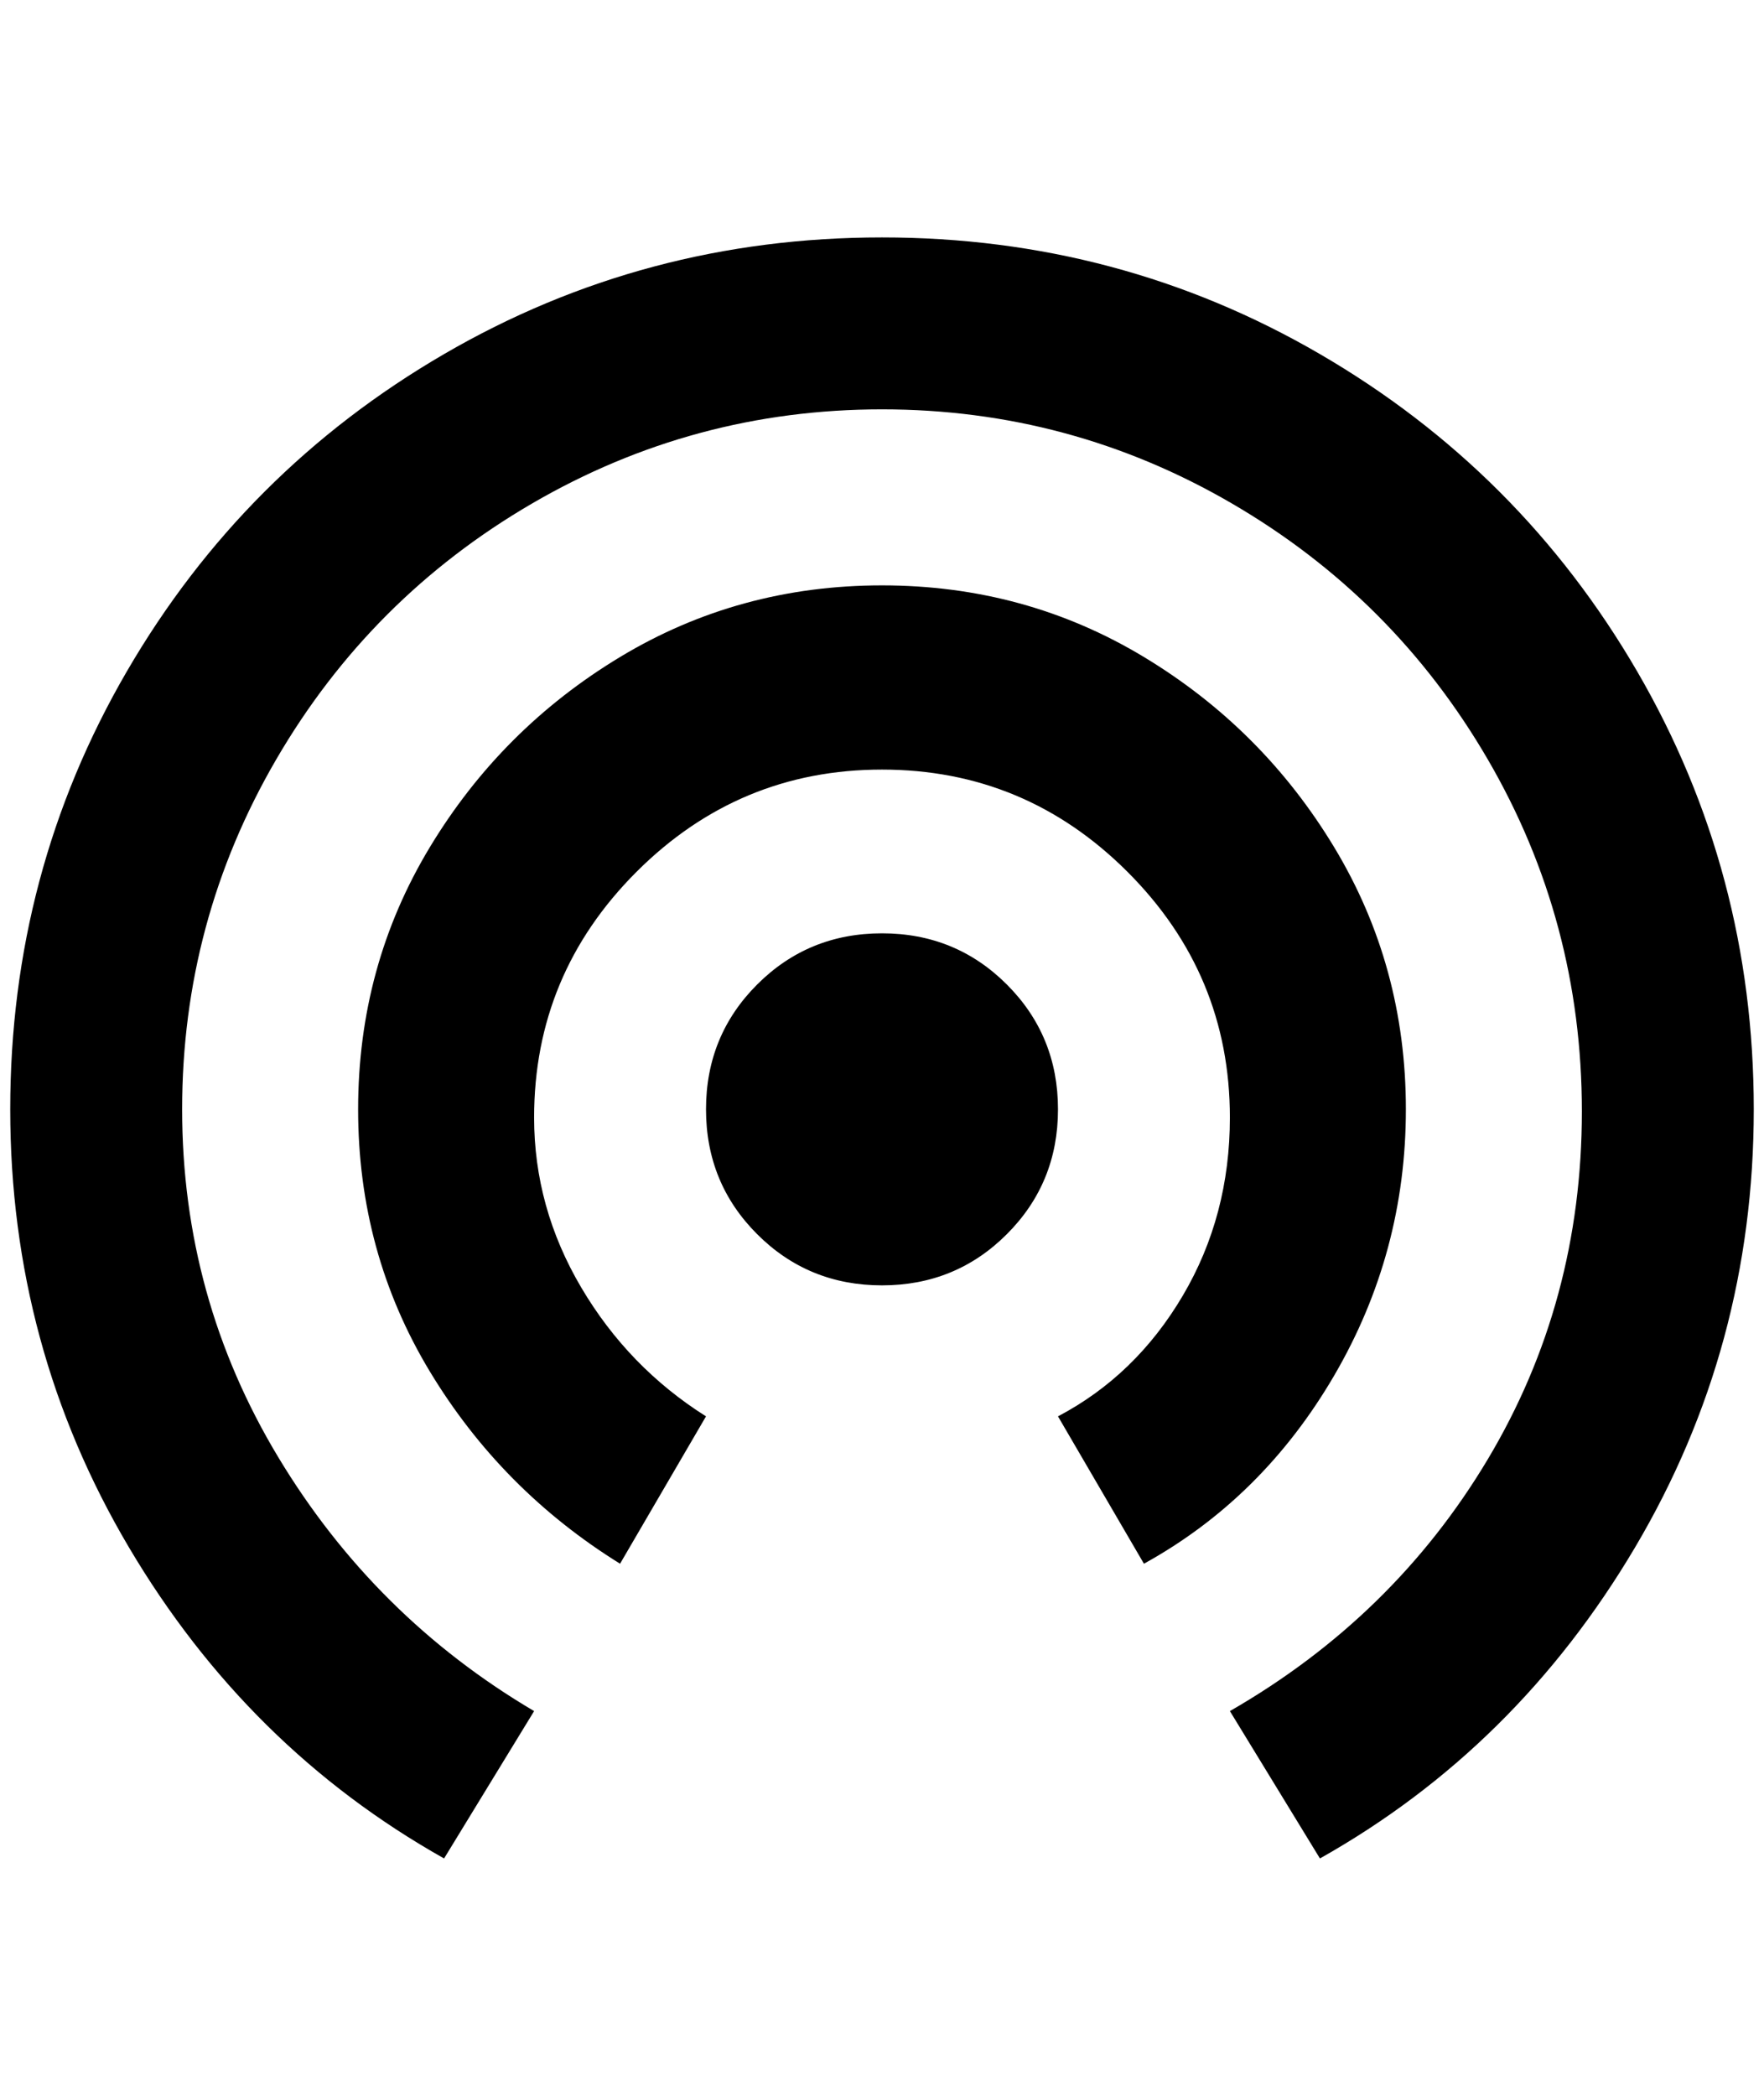 <?xml version="1.0" standalone="no"?>
<!DOCTYPE svg PUBLIC "-//W3C//DTD SVG 1.1//EN" "http://www.w3.org/Graphics/SVG/1.1/DTD/svg11.dtd" >
<svg xmlns="http://www.w3.org/2000/svg" xmlns:xlink="http://www.w3.org/1999/xlink" version="1.1" viewBox="-10 0 1724 2048">
   <path fill="currentColor"
d="M852 912q-72 0 -122 50t-50 122t50 122t122 50t122 -50t50 -122t-50 -122t-122 -50zM1364 1084q0 -140 -70 -256t-186 -186t-256 -70t-256 70t-186 186t-70 256t70 256t186 188l84 -144q-76 -48 -122 -126t-46 -166q0 -140 100 -240t240 -100t240 100t100 240
q0 96 -46 174t-122 118l84 144q116 -64 186 -184t70 -260zM852 232q-232 0 -428 114t-310 310t-114 428t116 428t308 304l88 -144q-156 -92 -250 -248t-94 -340t92 -342t250 -250t342 -92t342 92t250 250t92 344t-92 340t-252 246l88 144q192 -108 308 -304t116 -428
t-114 -428t-310 -310t-428 -114z" />
</svg>

